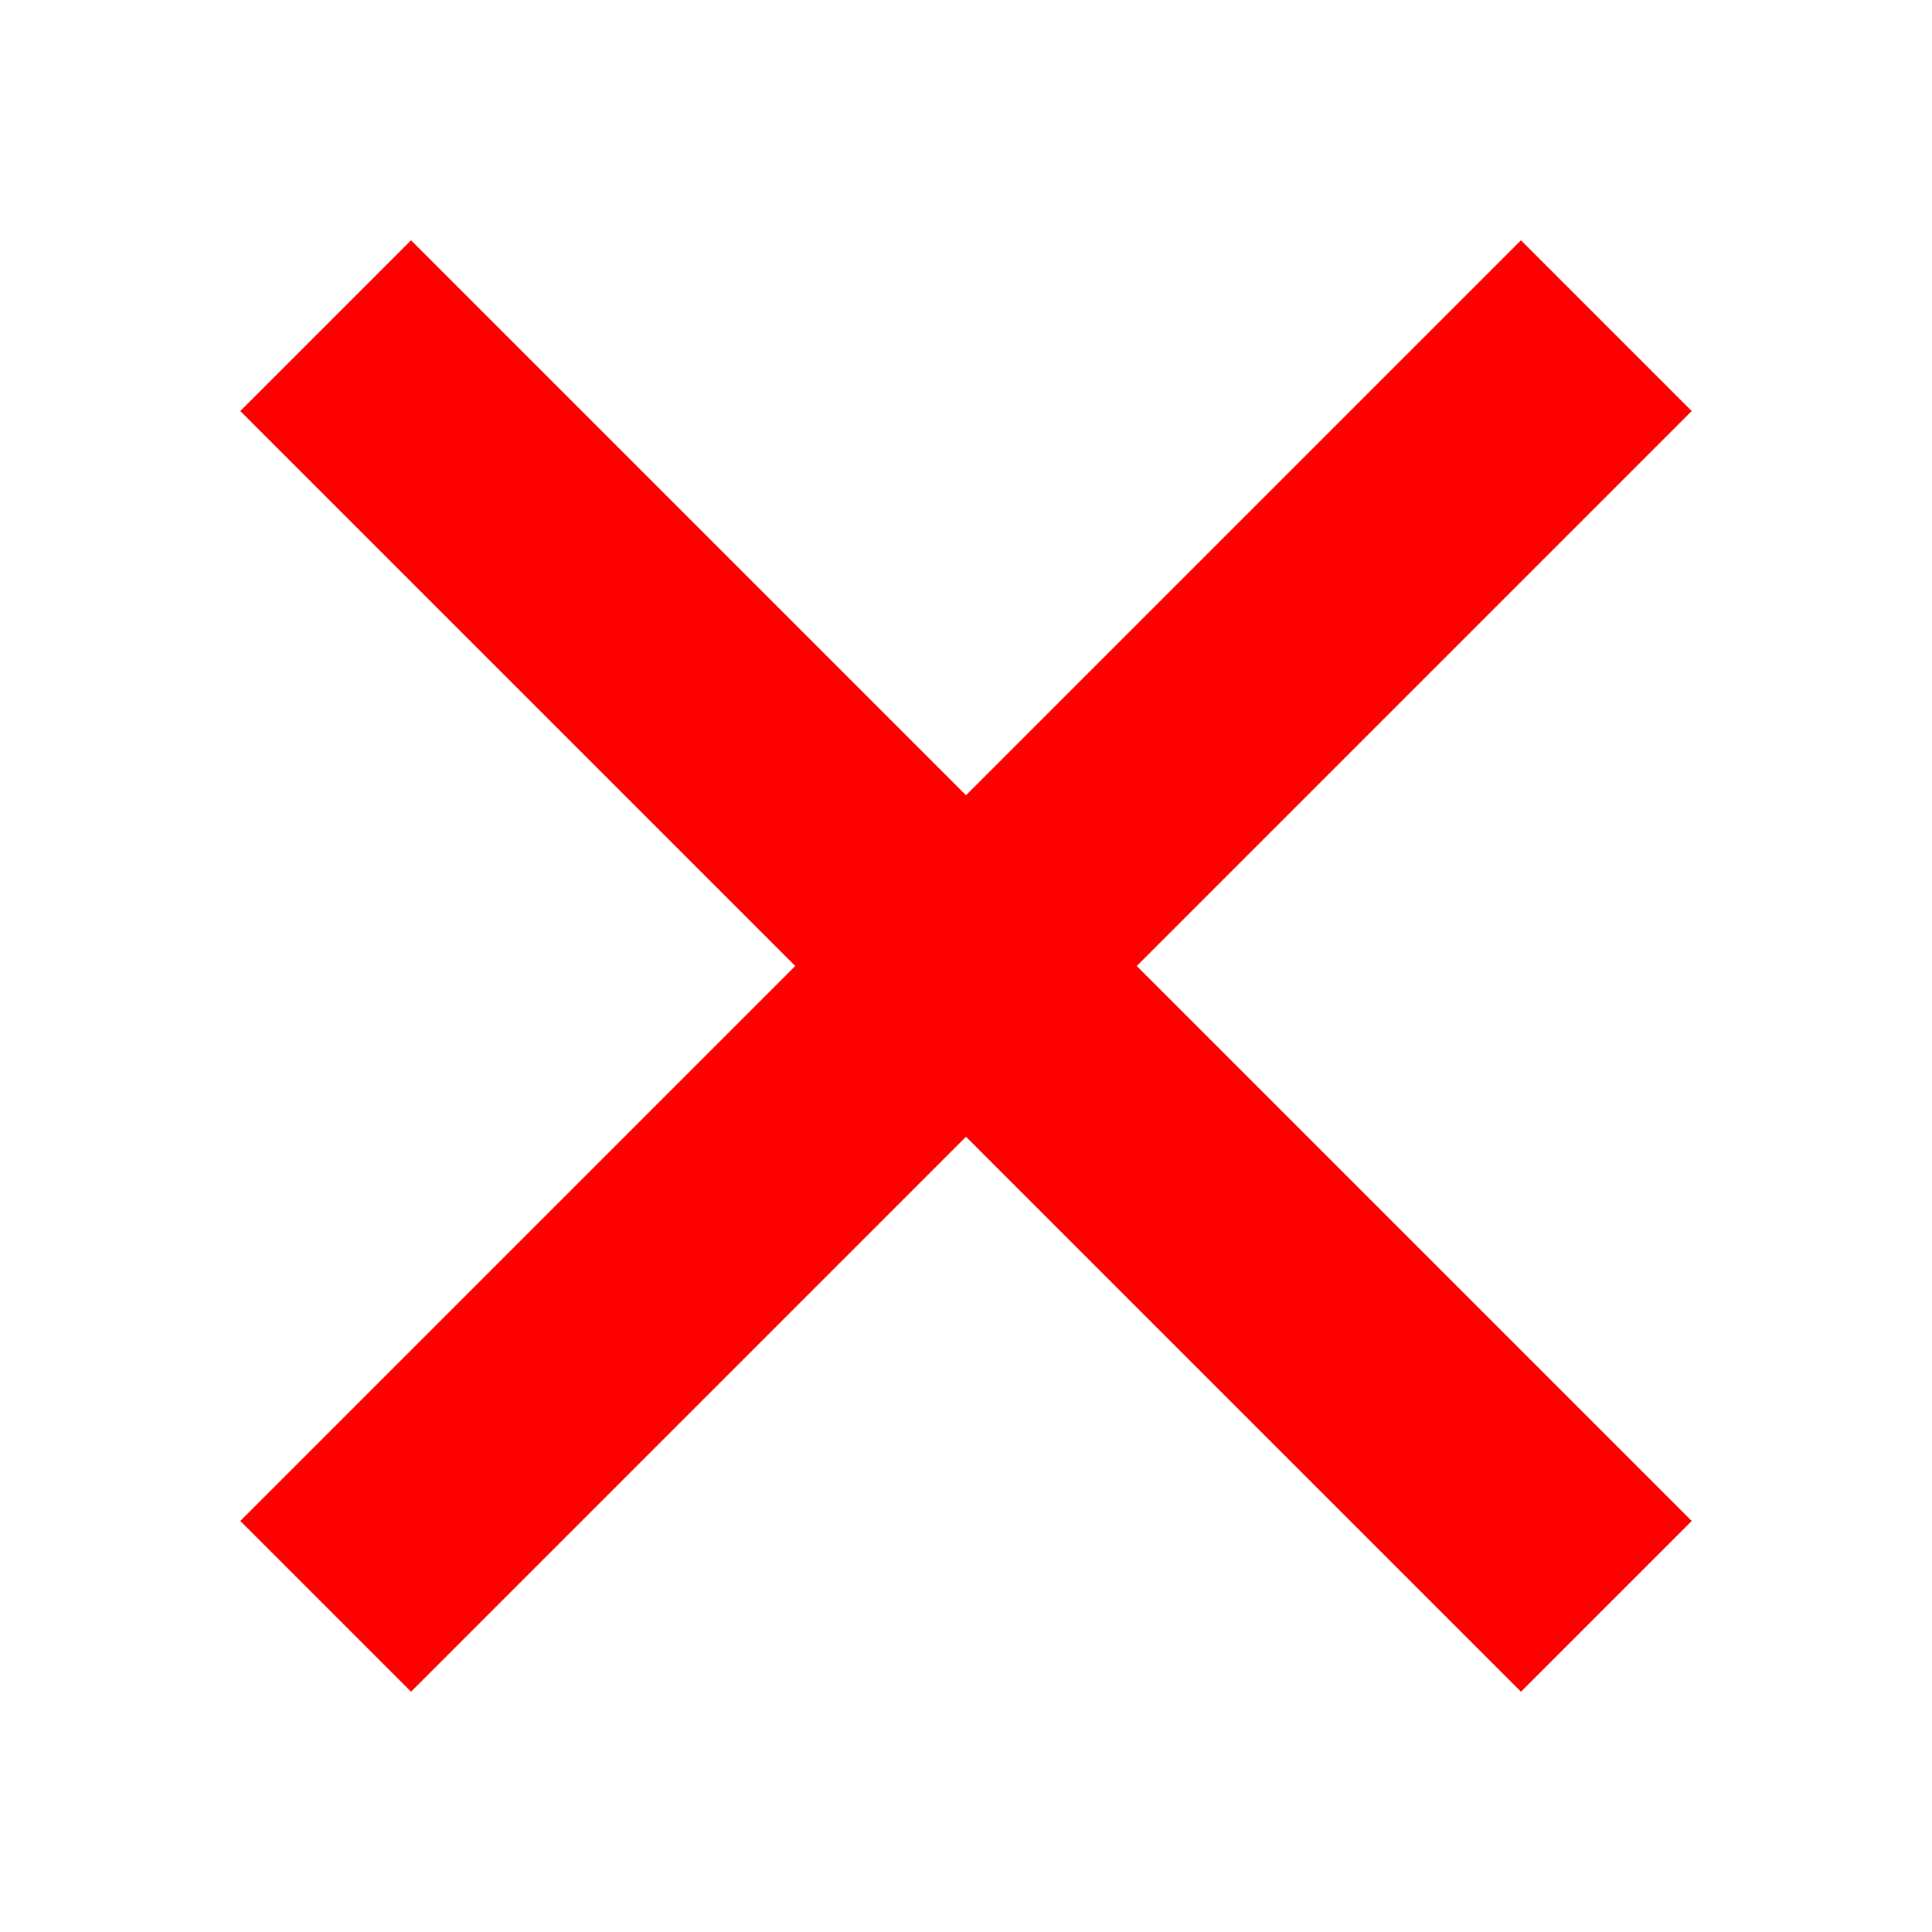 <!-- icon666.com - MILLIONS vector ICONS FREE --><svg enable-background="new 0 0 32 32" viewBox="0 0 32 32" xmlns="http://www.w3.org/2000/svg"><g id="Layer_1"><path d="m6.808 28.02 9.192-9.192 9.192 9.192 2.828-2.828-9.192-9.192 9.192-9.192-2.828-2.828-9.192 9.192-9.192-9.192-2.828 2.828 9.192 9.192-9.192 9.192z" fill="rgb(255,0,0)"></path></g></svg>